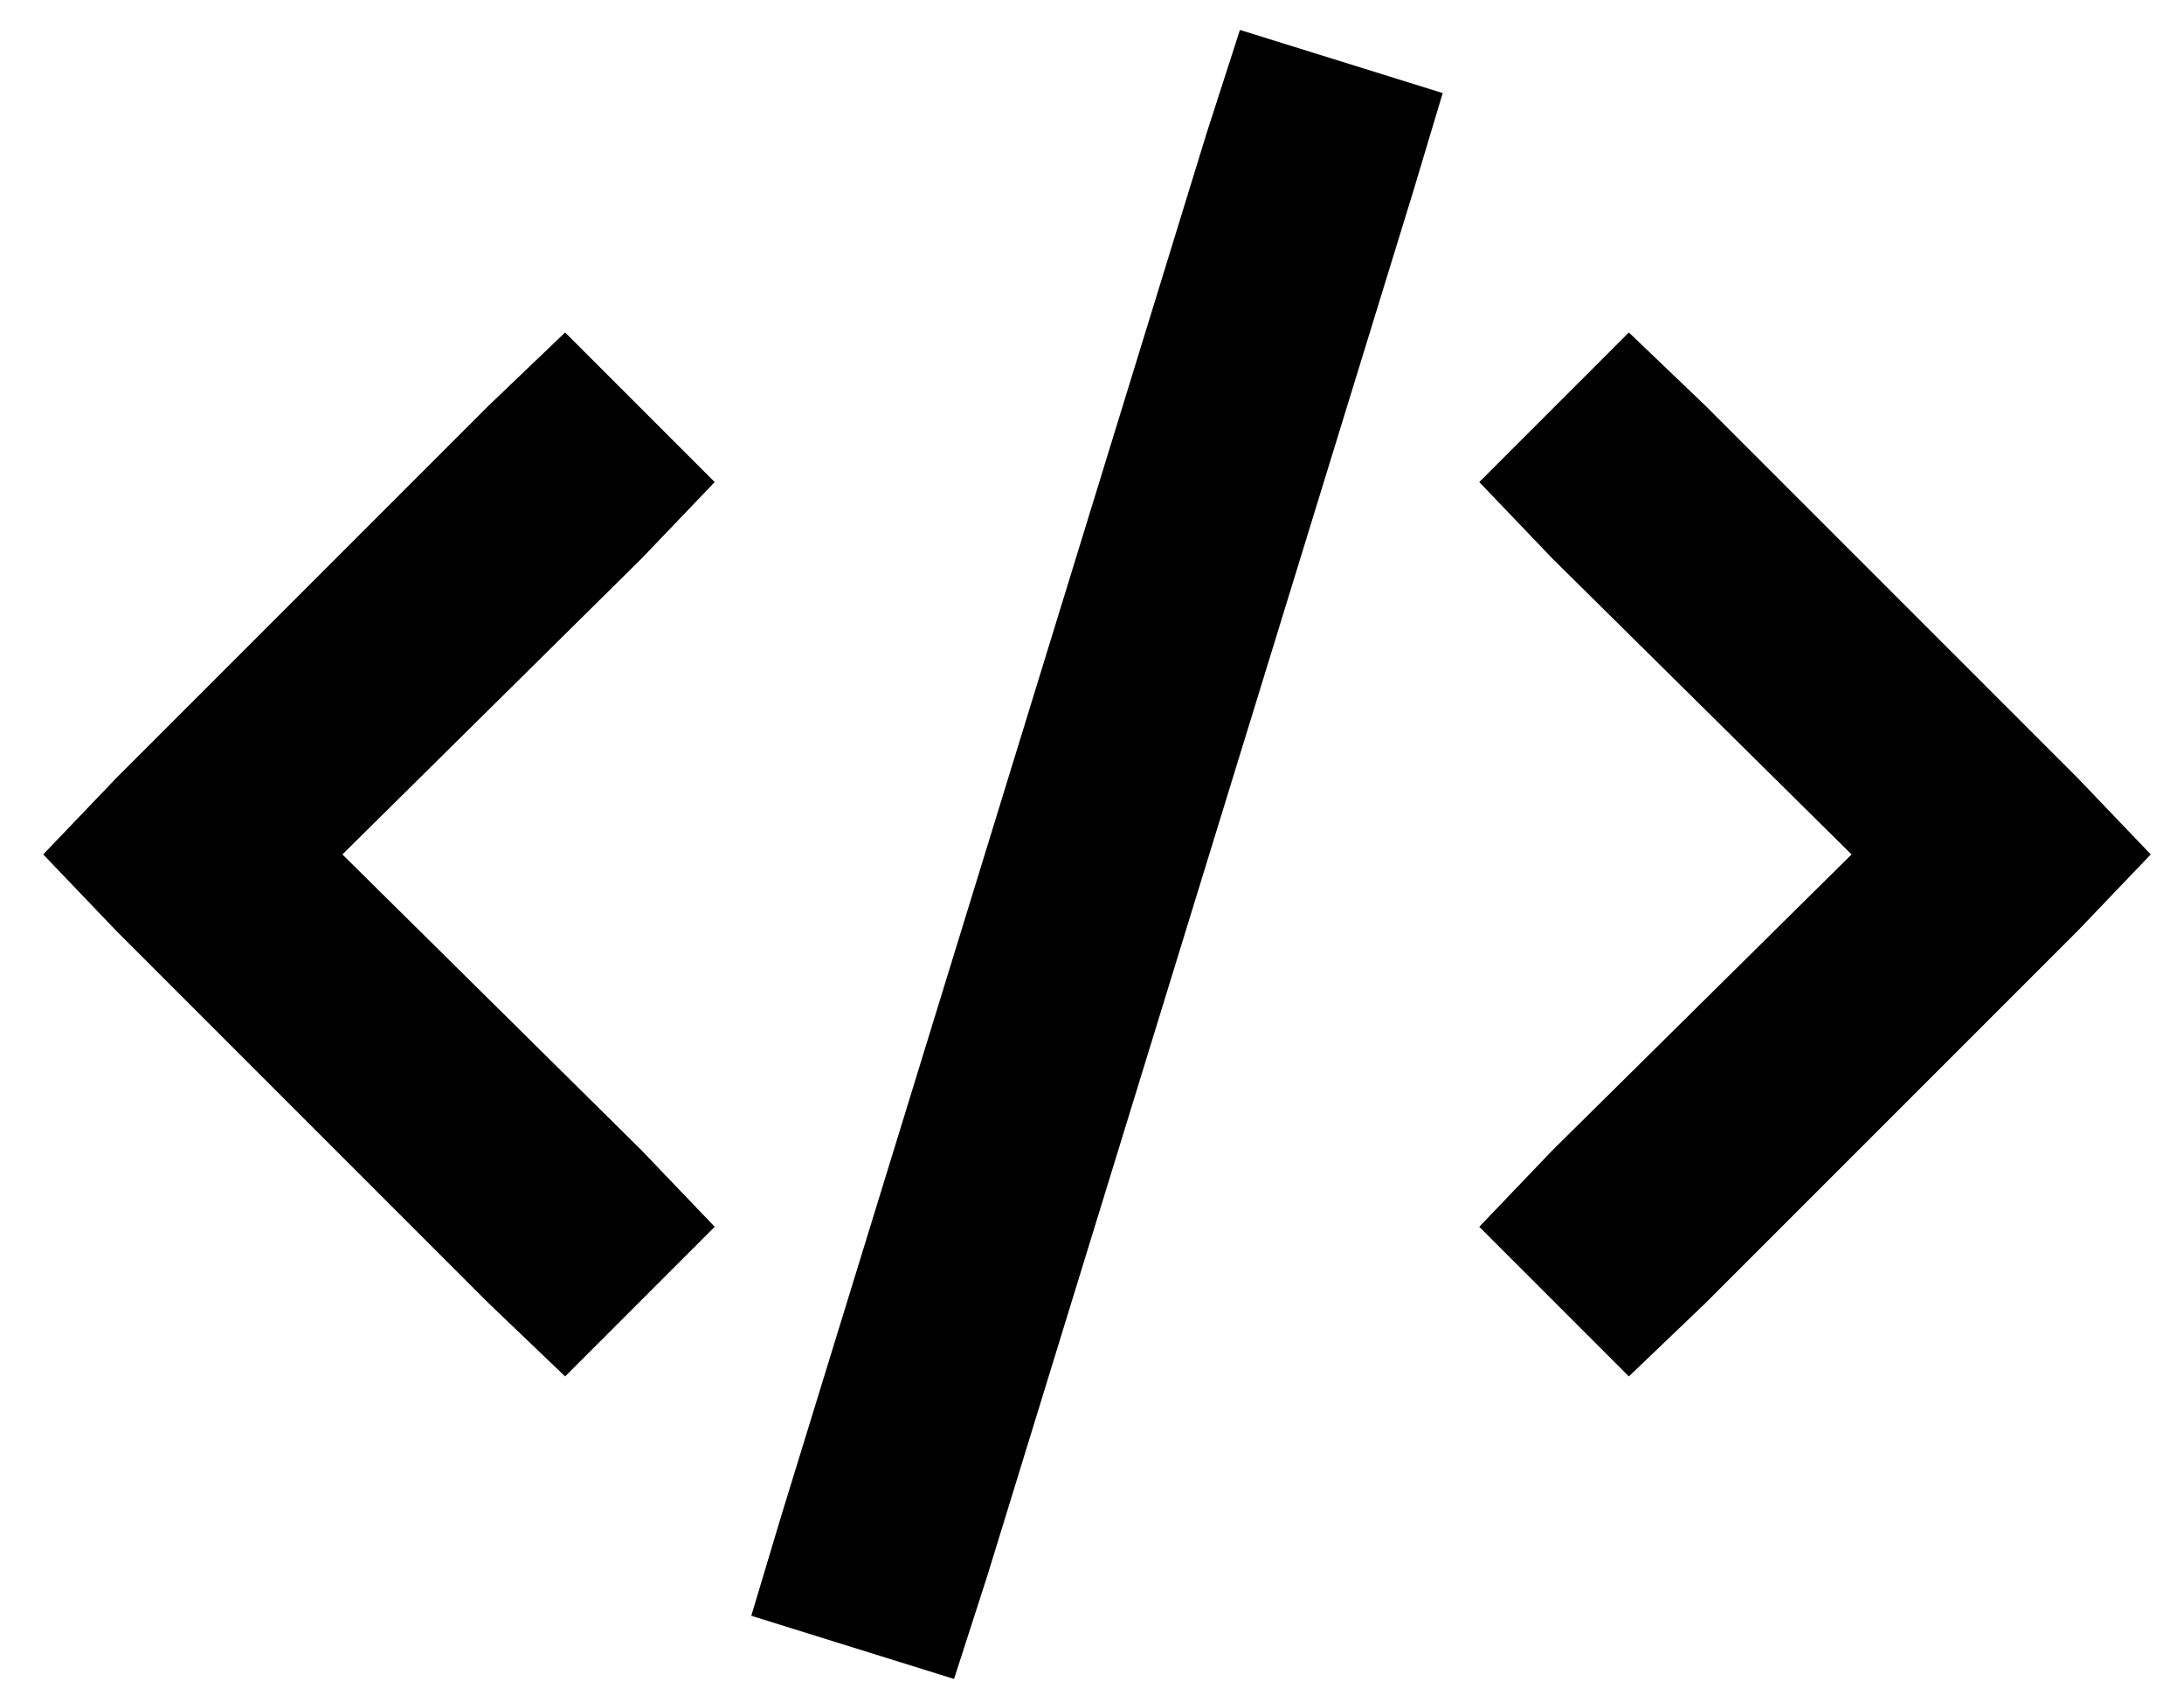 <?xml version="1.0" standalone="no"?>
<!DOCTYPE svg PUBLIC "-//W3C//DTD SVG 1.1//EN" "http://www.w3.org/Graphics/SVG/1.1/DTD/svg11.dtd" >
<svg xmlns="http://www.w3.org/2000/svg" xmlns:xlink="http://www.w3.org/1999/xlink" version="1.1" viewBox="-10 -40 657 512">
   <path fill="currentColor"
d="M363 -31l-10 31l10 -31l-10 31l-128 416v0l-9 30v0l61 19v0l10 -31v0l128 -416v0l9 -30v0l-61 -19v0zM435 105l22 23l-22 -23l22 23l90 89v0l-90 89v0l-22 23v0l45 45v0l23 -22v0l112 -112v0l22 -23v0l-22 -23v0l-112 -112v0l-23 -22v0l-45 45v0zM160 60l-23 22l23 -22
l-23 22l-112 112v0l-22 23v0l22 23v0l112 112v0l23 22v0l45 -45v0l-22 -23v0l-90 -89v0l90 -89v0l22 -23v0l-45 -45v0z" />
</svg>
